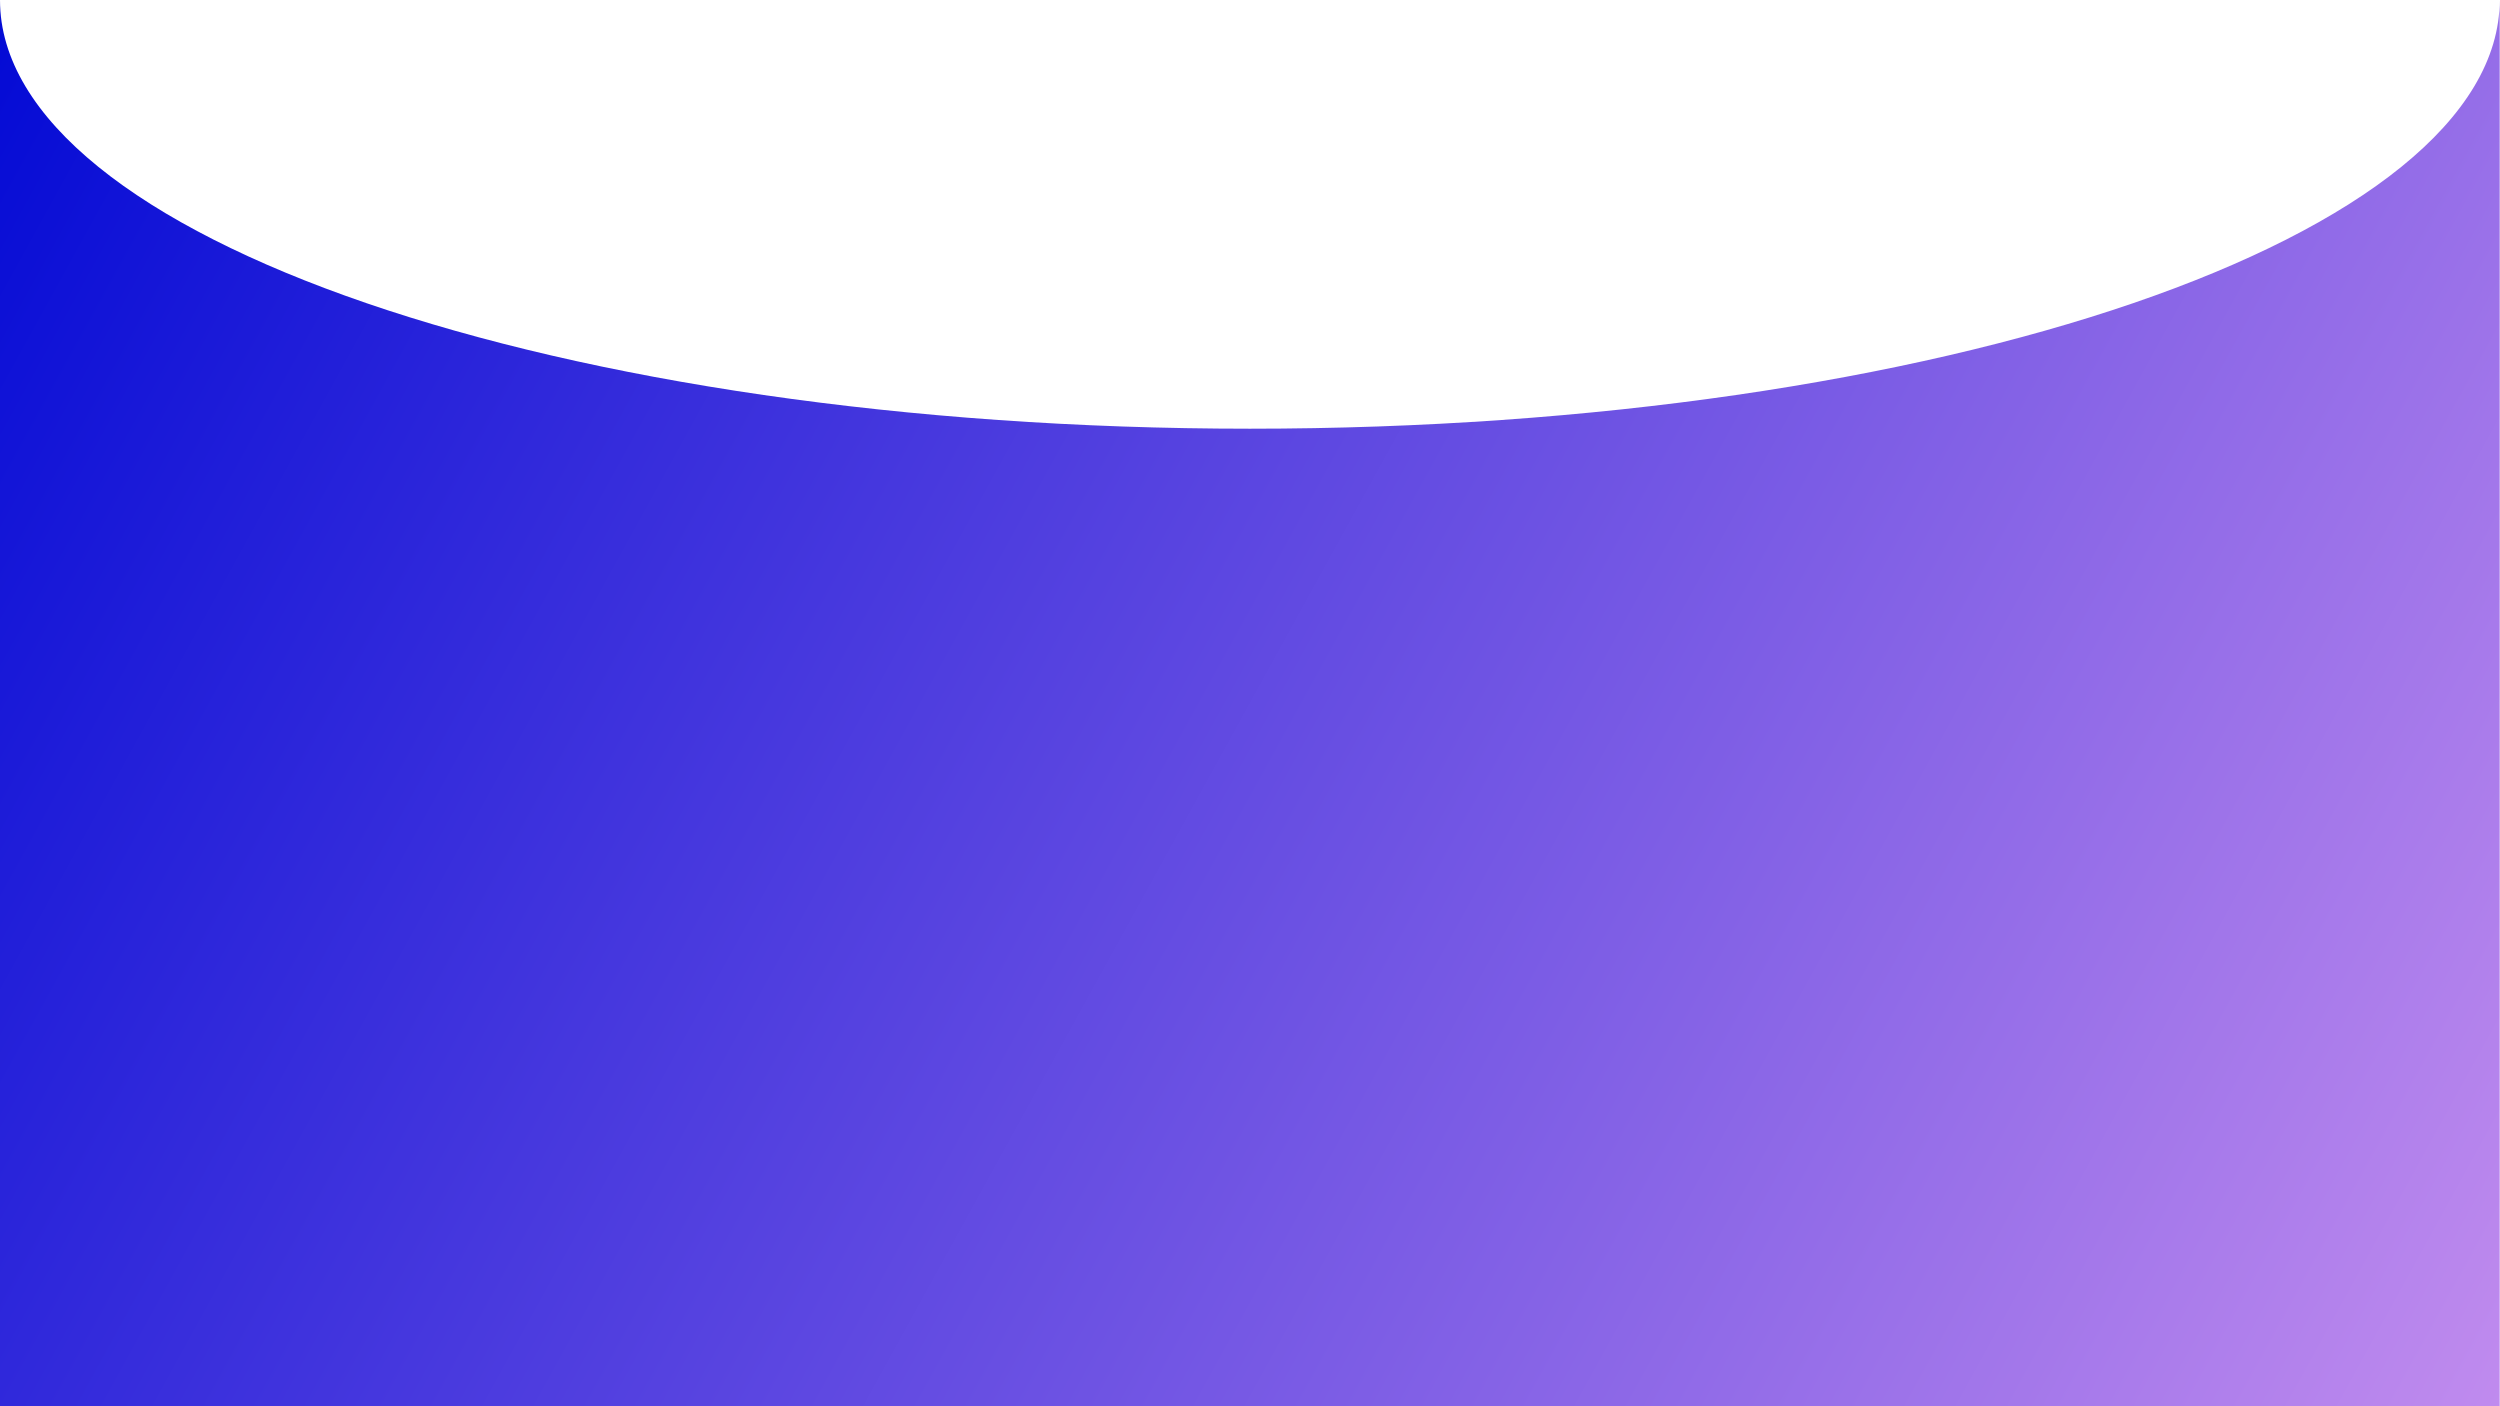 <?xml version="1.0" encoding="UTF-8" standalone="no"?><!DOCTYPE svg PUBLIC "-//W3C//DTD SVG 1.1//EN" "http://www.w3.org/Graphics/SVG/1.1/DTD/svg11.dtd"><svg width="100%" height="100%" viewBox="0 0 5334 3000" version="1.1" xmlns="http://www.w3.org/2000/svg" xmlns:xlink="http://www.w3.org/1999/xlink" xml:space="preserve" xmlns:serif="http://www.serif.com/" style="fill-rule:evenodd;clip-rule:evenodd;stroke-linejoin:round;stroke-miterlimit:2;"><path d="M5333.33,3000l-5333.33,0l0,-3000c0,504.83 1194.89,914.688 2666.67,914.688c1471.77,-0 2666.67,-409.858 2666.67,-914.688l0,3000Z" style="fill:url(#_Linear1);"/><defs><linearGradient id="_Linear1" x1="0" y1="0" x2="1" y2="0" gradientUnits="userSpaceOnUse" gradientTransform="matrix(5333.33,3000,-3000,5333.33,0,0)"><stop offset="0" style="stop-color:#030ad5;stop-opacity:1"/><stop offset="1" style="stop-color:#c08bee;stop-opacity:1"/></linearGradient></defs></svg>